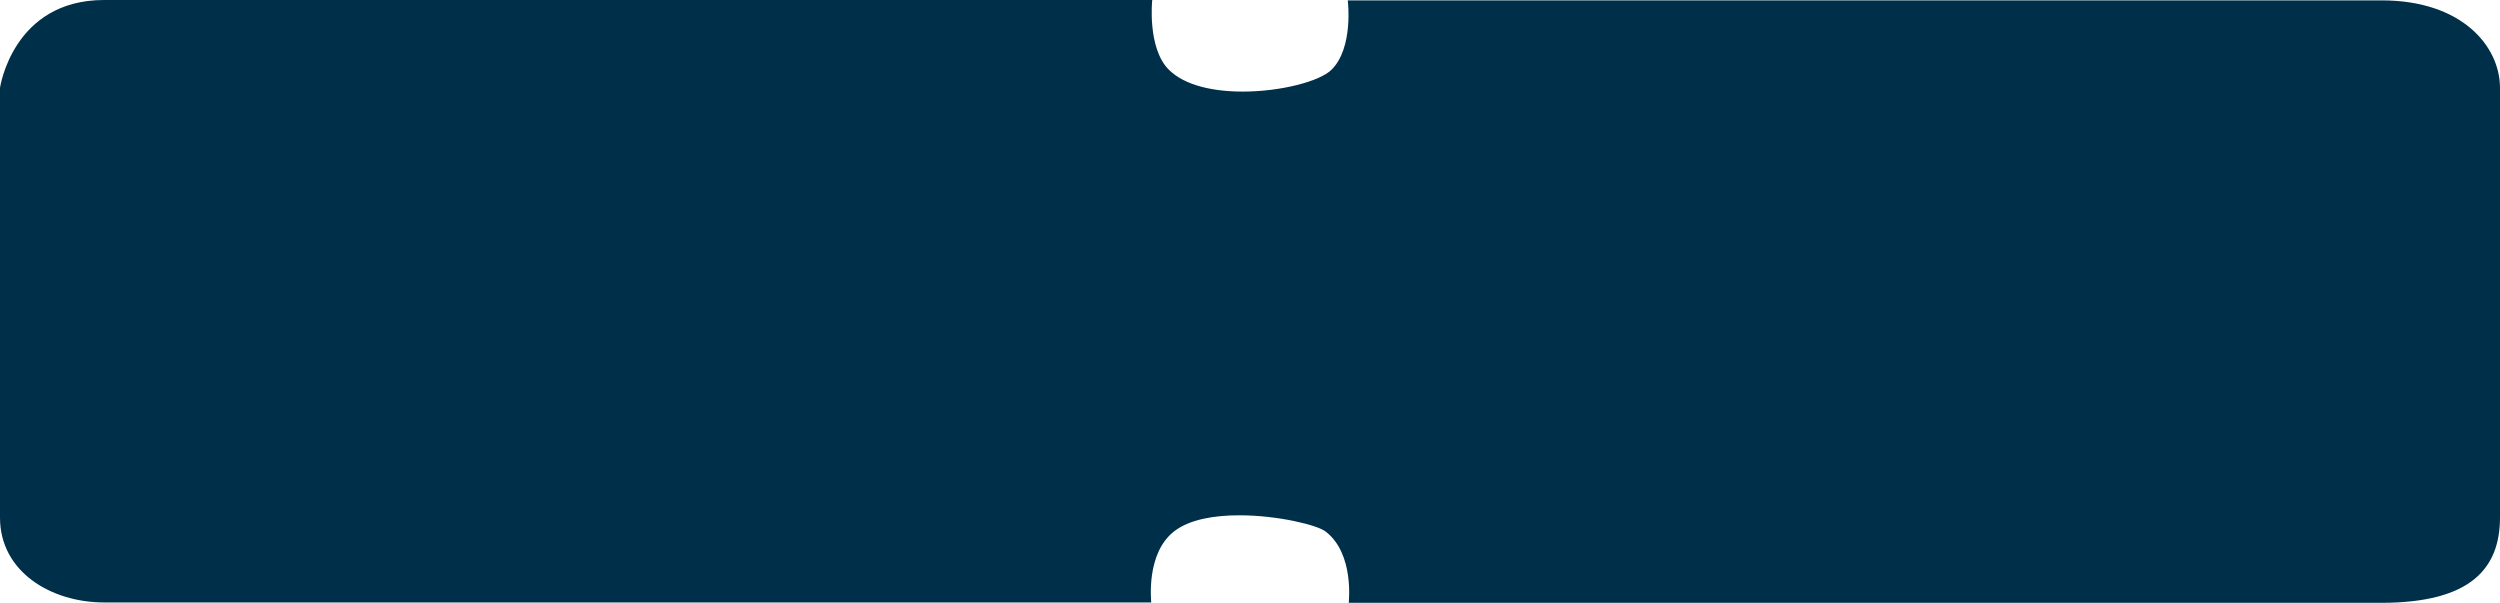 <svg xmlns="http://www.w3.org/2000/svg" width="330.978" height="79.809" viewBox="0 0 330.978 79.809">
  <defs>
    <style>
      .cls-1, .cls-3 {
        fill: #003049;
      }

      .cls-1 {
        fill-rule: evenodd;
      }

      .cls-2, .cls-3 {
        stroke: none;
      }
    </style>
  </defs>
  <g id="div-bg" class="cls-1" transform="translate(-2 -2.388)">
    <path class="cls-2" d="M 317.23 80.197 L 182.604 80.197 C 182.51 77.462 181.784 73.515 178.702 71.159 C 177.629 70.338 175.369 69.748 173.662 69.398 C 171.187 68.889 168.488 68.609 166.062 68.609 C 161.738 68.609 158.446 69.45 156.276 71.109 C 153.192 73.466 152.467 77.411 152.373 80.147 L 15.796 80.147 C 12.644 80.147 9.596 79.22 7.435 77.604 C 5.868 76.432 4 74.321 4 70.922 L 4 14.185 C 4.131 13.502 4.648 11.283 6.15 9.113 C 8.321 5.978 11.564 4.388 15.789 4.388 L 152.481 4.388 C 152.495 5.06 152.533 5.703 152.577 6.139 C 152.877 9.173 153.794 11.482 155.301 13.001 C 158.179 15.904 162.991 16.513 166.521 16.513 C 169.075 16.513 171.792 16.185 174.173 15.59 C 175.947 15.146 178.337 14.351 179.649 13.079 C 181.231 11.545 182.173 9.221 182.451 6.17 C 182.499 5.641 182.526 5.035 182.531 4.438 L 317.324 4.438 C 321.701 4.438 325.329 5.556 327.818 7.672 C 329.826 9.378 330.978 11.701 330.978 14.045 L 330.978 70.866 C 330.978 72.353 330.765 73.653 330.344 74.729 C 329.911 75.838 329.256 76.742 328.342 77.492 C 326.153 79.287 322.415 80.197 317.23 80.197 Z"/>
    <path class="cls-3" d="M 317.23 78.197 C 321.874 78.197 325.278 77.418 327.074 75.945 C 327.891 75.275 328.978 74.019 328.978 70.866 L 328.978 14.045 C 328.978 12.289 328.083 10.522 326.523 9.195 C 325.043 7.938 322.246 6.438 317.324 6.438 L 184.435 6.438 C 184.102 9.937 182.96 12.654 181.041 14.515 C 178.207 17.262 171.528 18.513 166.521 18.513 C 162.611 18.513 157.244 17.801 153.881 14.41 C 152.051 12.565 150.944 9.866 150.591 6.388 L 15.789 6.388 C 12.21 6.388 9.595 7.652 7.794 10.252 C 6.618 11.951 6.148 13.711 6 14.388 L 6 70.922 C 6 72.986 6.886 74.696 8.633 76.002 C 10.456 77.365 13.067 78.147 15.796 78.147 L 150.524 78.147 C 151.016 74.447 152.586 71.411 155.062 69.52 C 157.588 67.589 161.289 66.609 166.062 66.609 C 170.862 66.609 177.524 67.741 179.917 69.57 C 182.39 71.461 183.96 74.496 184.453 78.197 L 317.23 78.197 M 317.23 82.197 C 292.121 82.197 239.764 82.197 180.566 82.197 C 180.534 82.197 181.36 75.708 177.487 72.747 C 176.365 71.89 171.145 70.609 166.062 70.609 C 162.76 70.609 159.516 71.15 157.491 72.698 C 153.617 75.658 154.443 82.147 154.412 82.147 C 93.634 82.147 40.068 82.147 15.796 82.147 C 8.701 82.147 2 78.045 2 70.922 C 2 51.295 2 12.803 2 12.803 C 2 12.803 2 13.185 2 14.005 C 2 14.005 2 14.005 2 14.005 C 2.008 14.005 3.675 2.388 15.789 2.388 C 46.711 2.388 121.46 2.388 154.55 2.388 C 154.533 2.388 153.881 8.73 156.721 11.593 C 158.827 13.716 162.648 14.513 166.521 14.513 C 171.557 14.513 176.684 13.168 178.257 11.643 C 181.226 8.764 180.444 2.438 180.427 2.438 C 212.87 2.438 285.359 2.438 317.324 2.438 C 327.89 2.438 332.978 8.461 332.978 14.045 C 332.978 29.262 332.978 55.788 332.978 70.866 C 332.978 77.551 329.246 82.197 317.23 82.197 Z"/>
  </g>
</svg>
